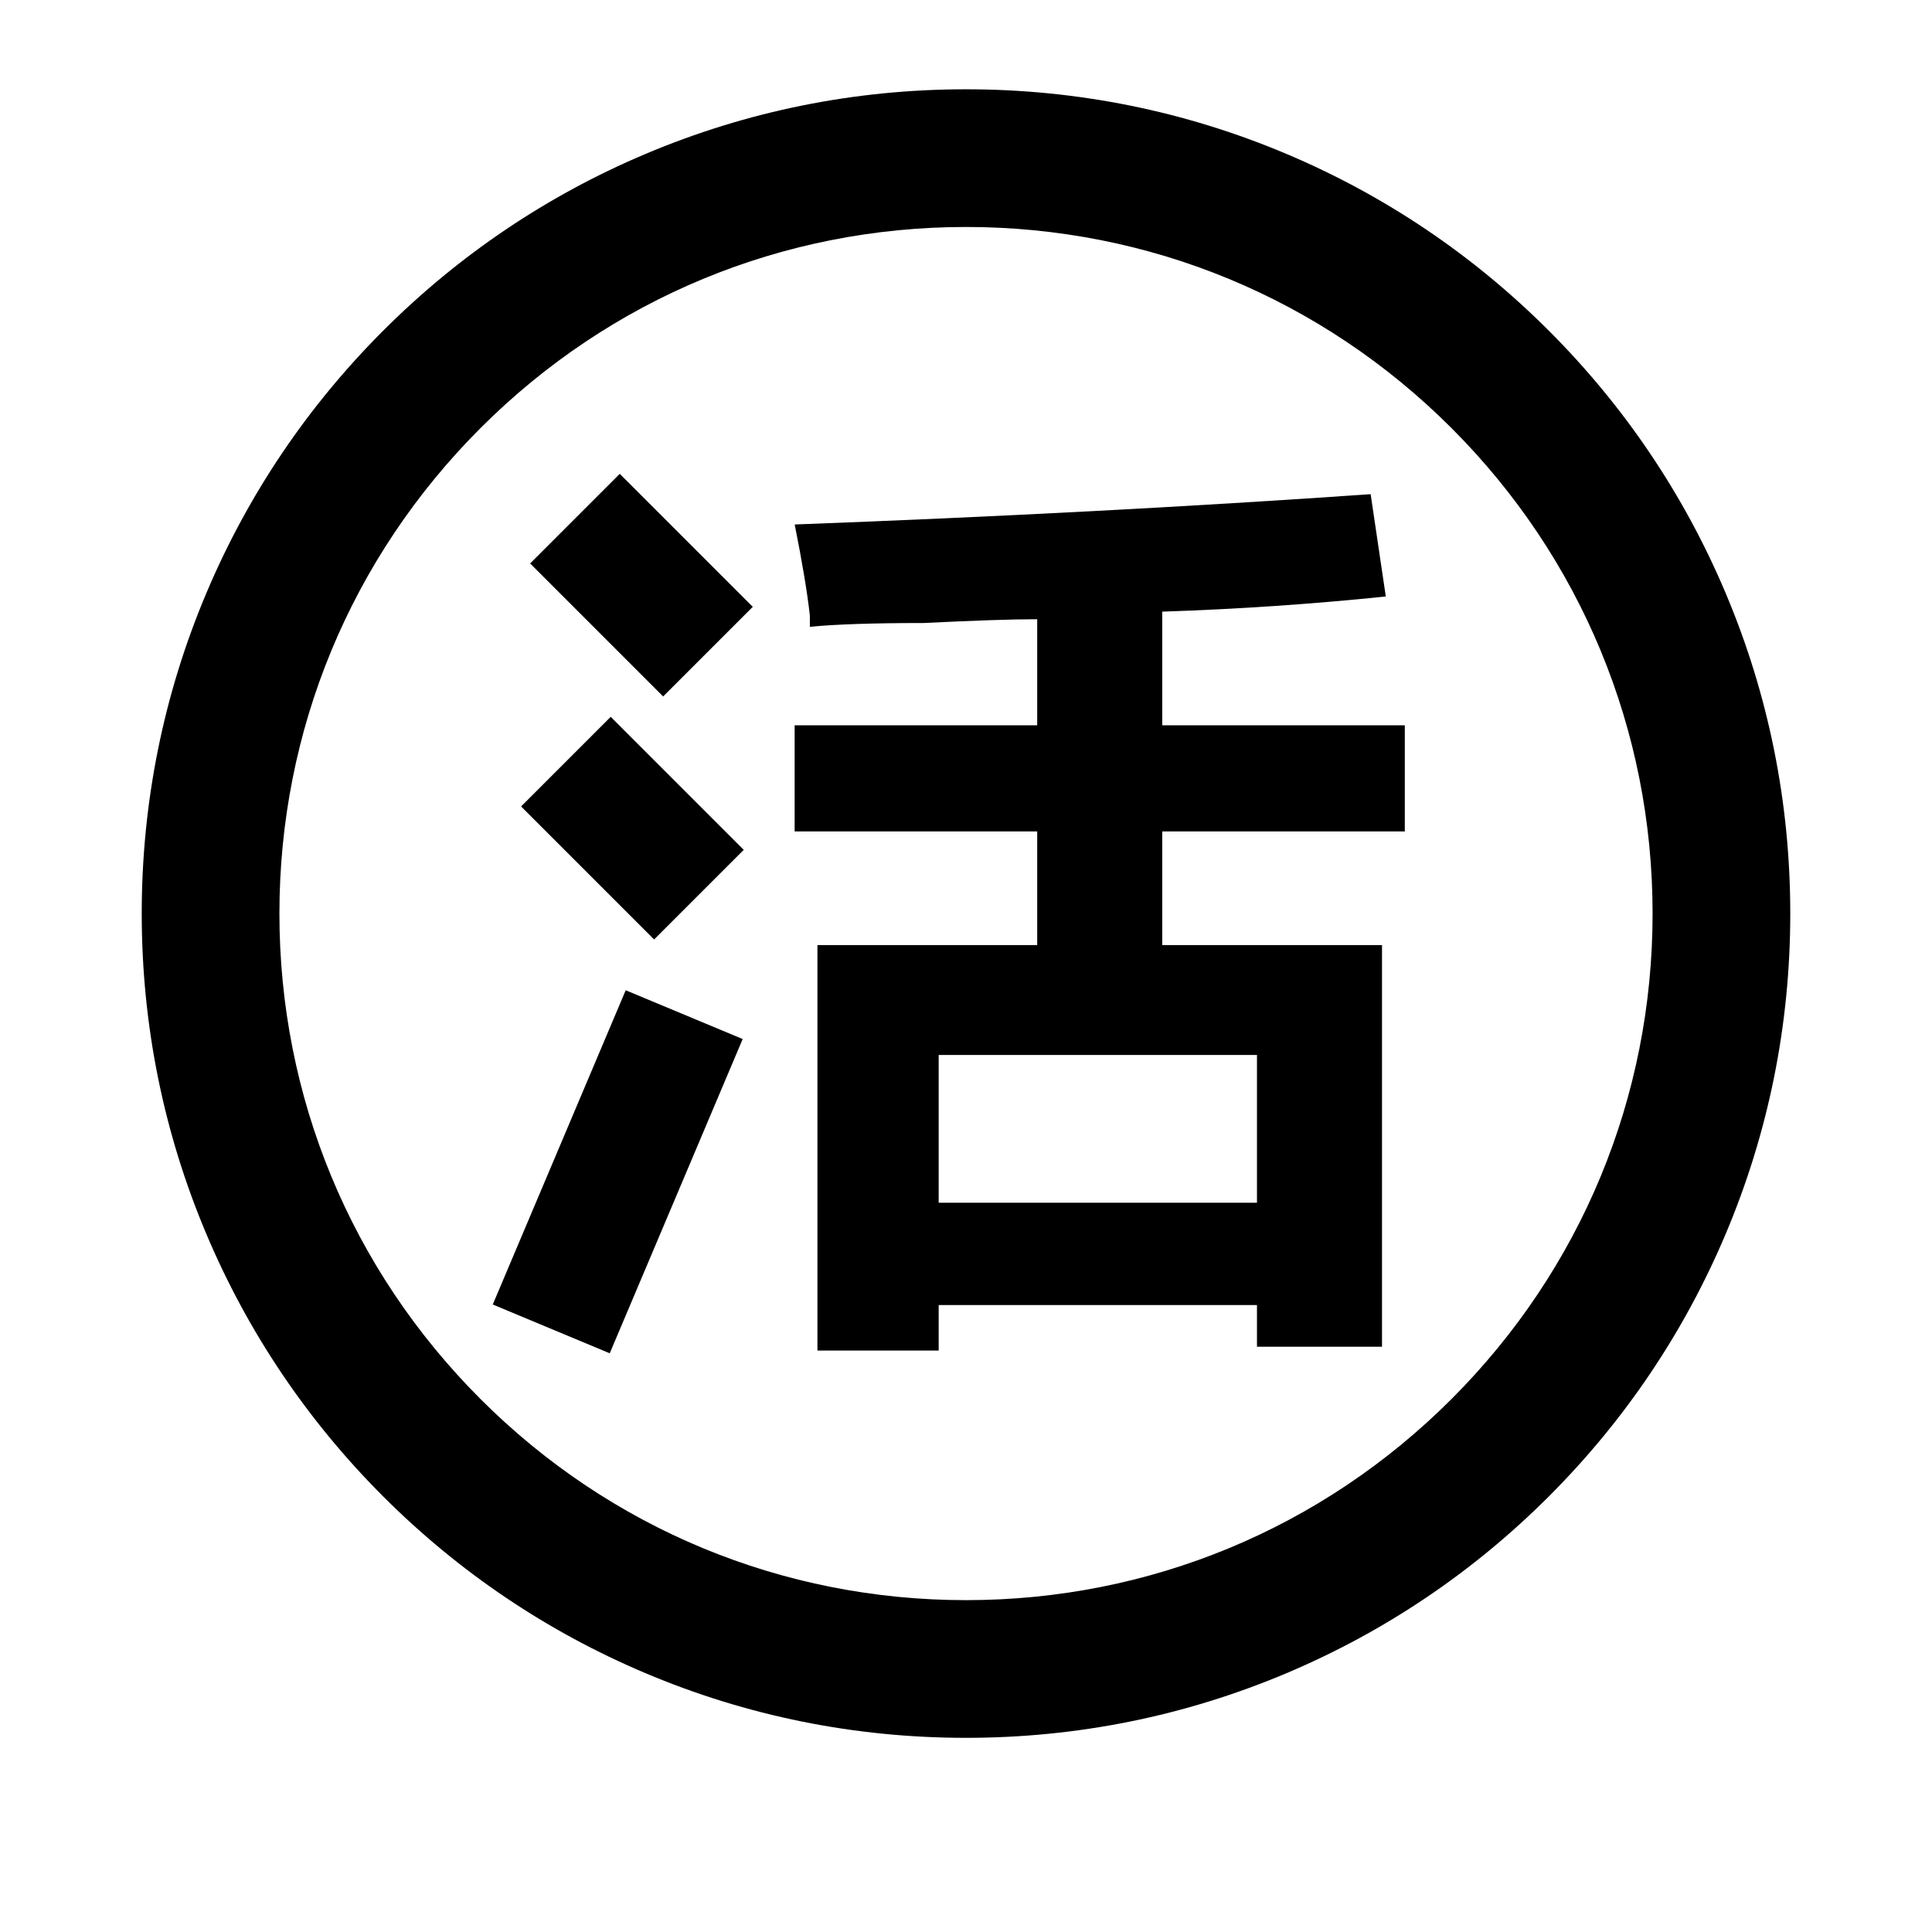 <?xml version="1.0" standalone="no"?><!DOCTYPE svg PUBLIC "-//W3C//DTD SVG 1.1//EN" "http://www.w3.org/Graphics/SVG/1.1/DTD/svg11.dtd"><svg t="1572163748956" class="icon" viewBox="0 0 1024 1024" version="1.1" xmlns="http://www.w3.org/2000/svg" p-id="2565" width="128" height="128" xmlns:xlink="http://www.w3.org/1999/xlink"><defs><style type="text/css"></style></defs><path d="M512.001 921.089c-58.963 0-116.182-11.556-170.066-34.347-52.028-22.007-98.746-53.502-138.858-93.613s-71.607-86.829-93.613-138.856c-22.791-53.885-34.347-111.104-34.347-170.066 0-58.963 11.556-116.182 34.347-170.066 22.007-52.028 53.502-98.747 93.613-138.858s86.829-71.607 138.858-93.612c53.885-22.791 111.104-34.347 170.066-34.347 58.963 0 116.181 11.556 170.066 34.347 52.028 22.007 98.747 53.502 138.858 93.612 40.112 40.112 71.607 86.83 93.612 138.858 22.791 53.885 34.347 111.103 34.347 170.066s-11.556 116.182-34.347 170.066c-22.005 52.028-53.501 98.746-93.612 138.856s-86.83 71.607-138.858 93.613C628.181 909.534 570.964 921.089 512.001 921.089zM512.001 120.3c-97.203 0-188.587 37.853-257.32 106.585-68.733 68.733-106.585 160.118-106.585 257.32s37.853 188.587 106.585 257.32c68.733 68.733 160.118 106.585 257.32 106.585s188.587-37.853 257.319-106.585c68.733-68.734 106.585-160.118 106.585-257.32s-37.853-188.588-106.585-257.32S609.203 120.3 512.001 120.3z" p-id="2566"></path><path d="M280.985 298.638l47.499-47.499 70.499 70.499-47.499 47.499-70.499-70.499Z" p-id="2567"></path><path d="M276.192 427.439l47.499-47.499 70.499 70.499-47.499 47.499-70.499-70.499Z" p-id="2568"></path><path d="M331.637 524.854 393.635 550.713 323.172 717.273 261.174 691.414Z" p-id="2569"></path><path d="M744.579 440.666l0-56.234L616.012 384.432l0-60.25c40.166-1.318 79.643-4.016 118.492-8.034l-8.033-54.224c-96.4 6.715-198.165 12.05-305.266 16.066 4.016 20.084 6.684 36.15 8.033 48.2 0 2.699 0 4.707 0 6.026 13.367-1.317 33.451-2.008 60.25-2.008 26.767-1.318 46.85-2.008 60.25-2.008l0 56.234L421.171 384.433l0 56.234 128.566 0 0 60.25-116.482 0 0 214.891 64.266 0 0-24.099 168.699 0 0 22.091 66.274 0L732.495 500.915l-116.482 0 0-60.25L744.579 440.665zM666.219 559.156l0 78.324L497.52 637.481l0-78.324L666.219 559.156z" p-id="2570"></path></svg>